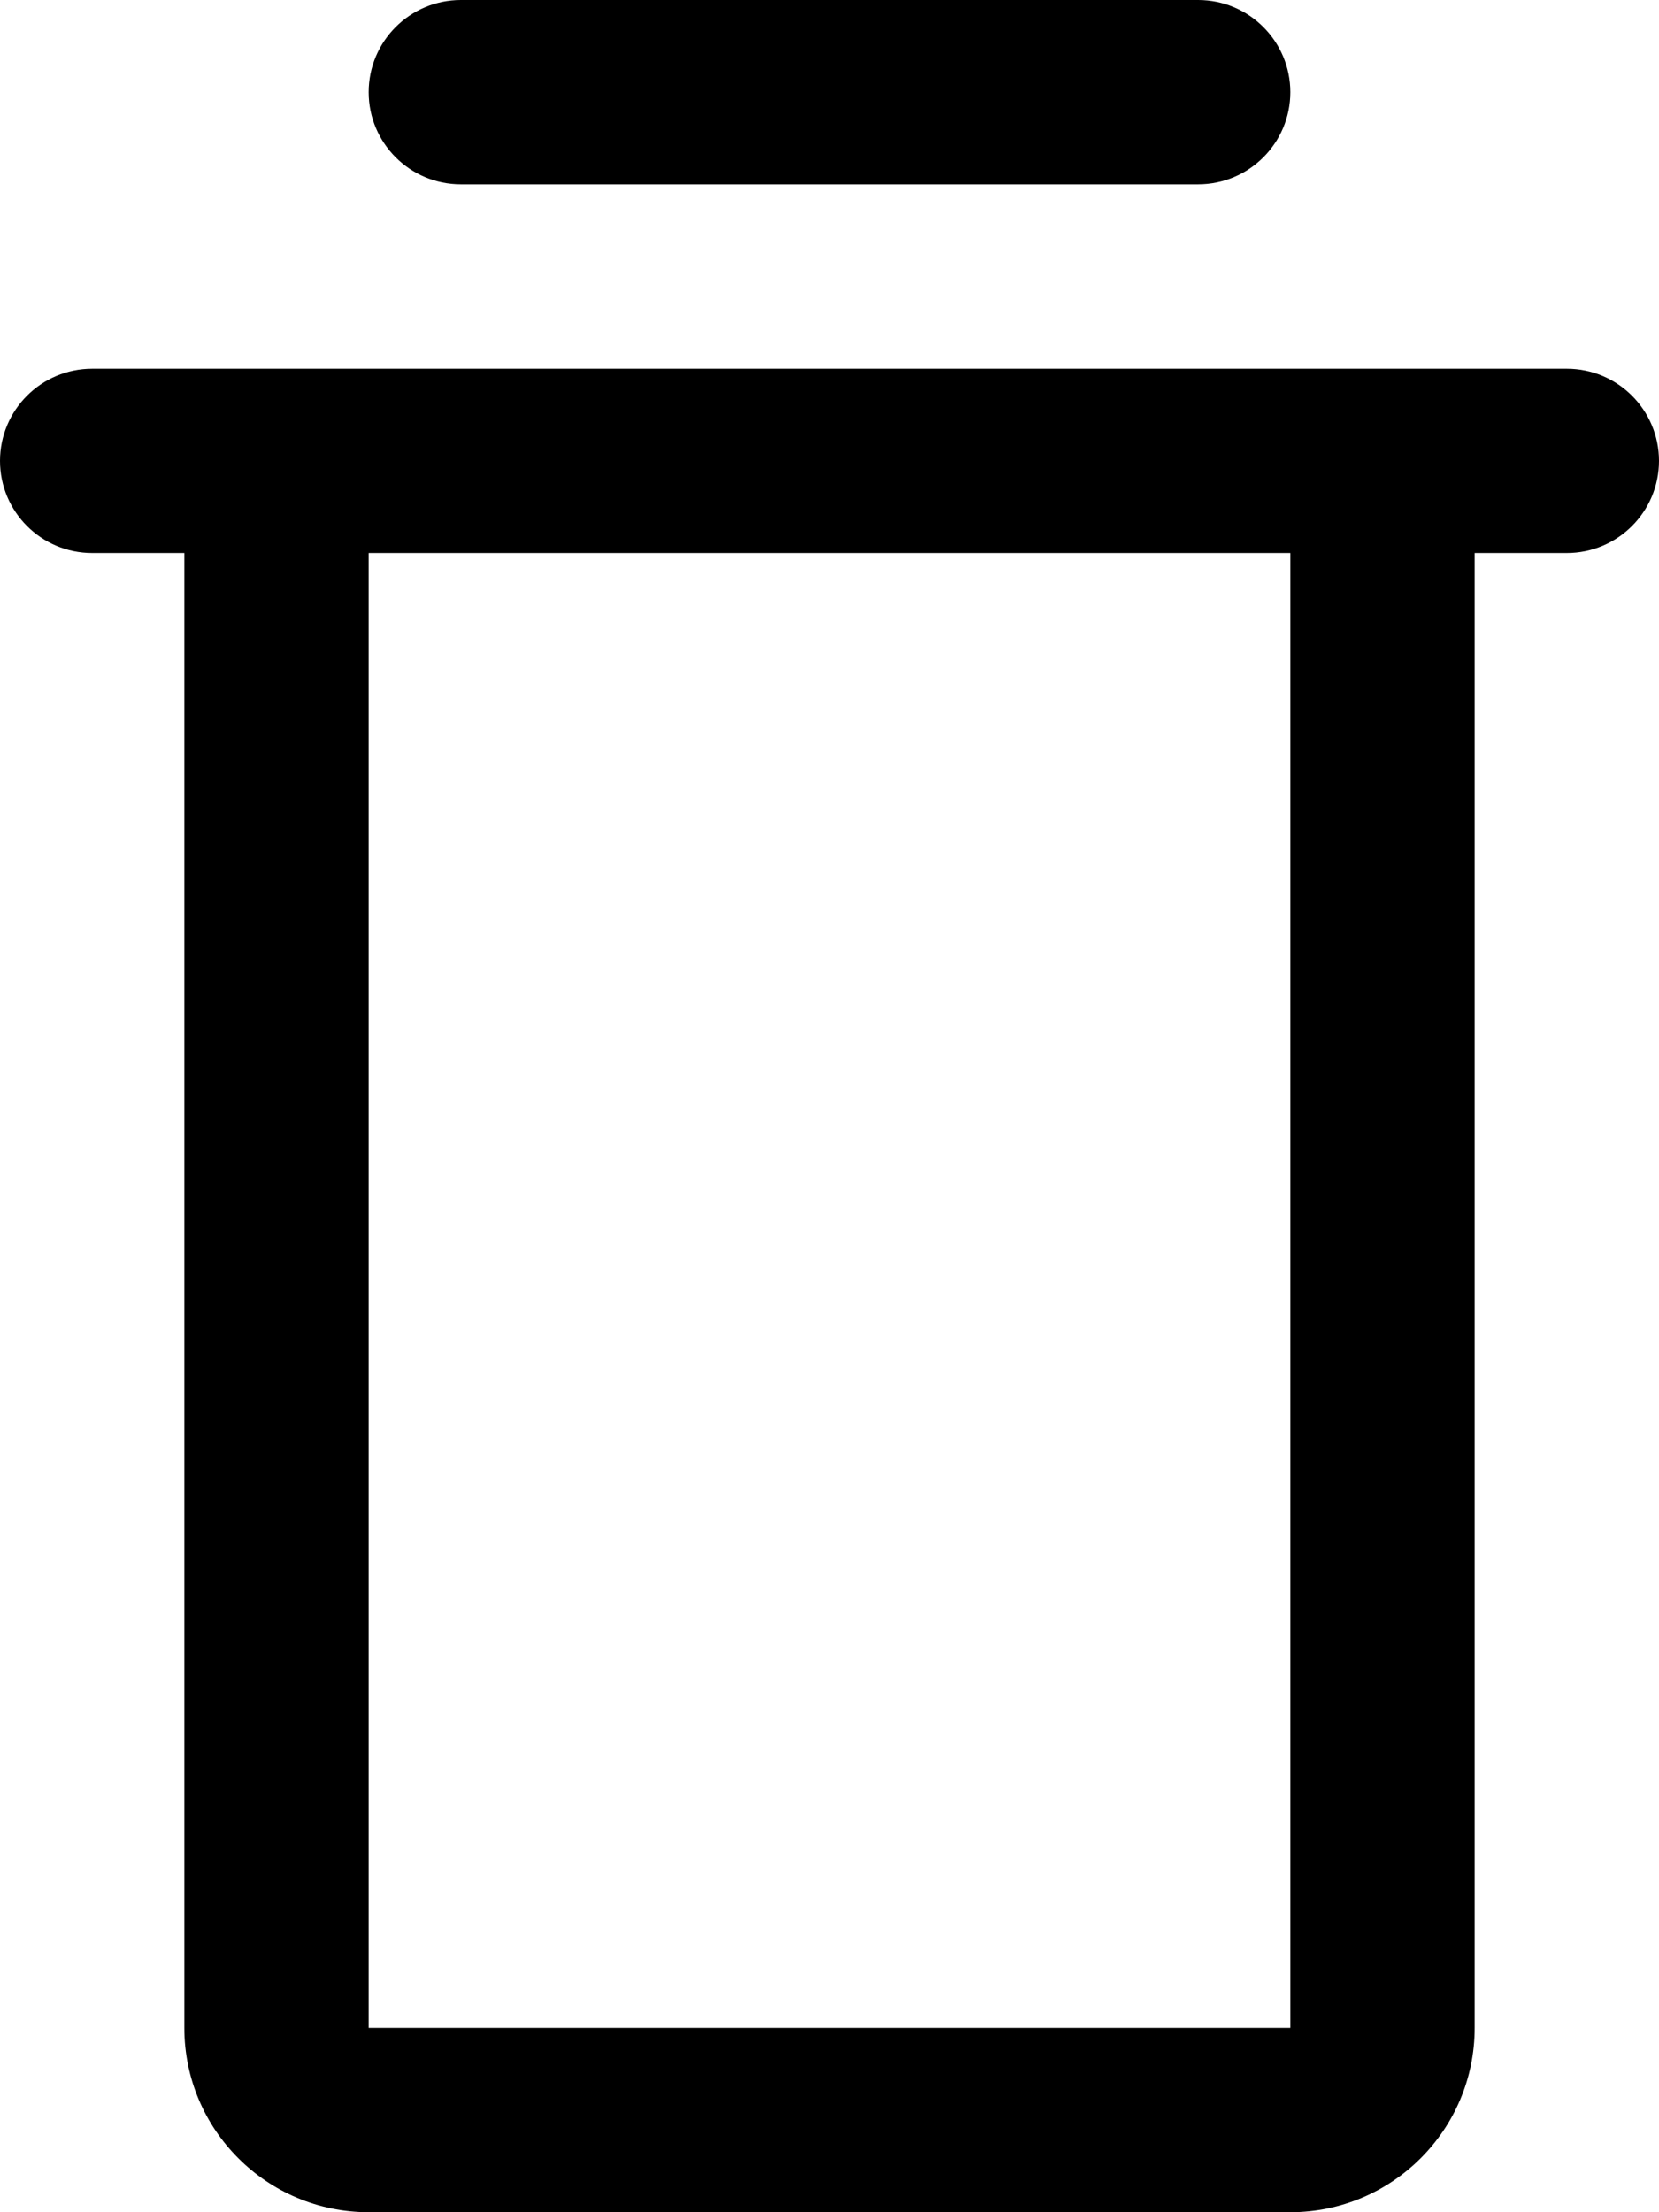 <svg width="18" height="24" viewBox="0 0 18 24" fill="none" xmlns="http://www.w3.org/2000/svg">
<path fill-rule="evenodd" clip-rule="evenodd" d="M5 0C4.448 0 4 0.448 4 1C4 1.552 4.448 2 5 2H13C13.552 2 14 1.552 14 1C14 0.448 13.552 0 13 0H5ZM0 5C0 4.448 0.448 4 1 4H4H14H17C17.552 4 18 4.448 18 5C18 5.552 17.552 6 17 6H16V22C16 23.105 15.105 24 14 24H4C2.895 24 2 23.105 2 22V6H1C0.448 6 0 5.552 0 5ZM4 6H14V22H4V6Z" fill="black"/>
</svg>
